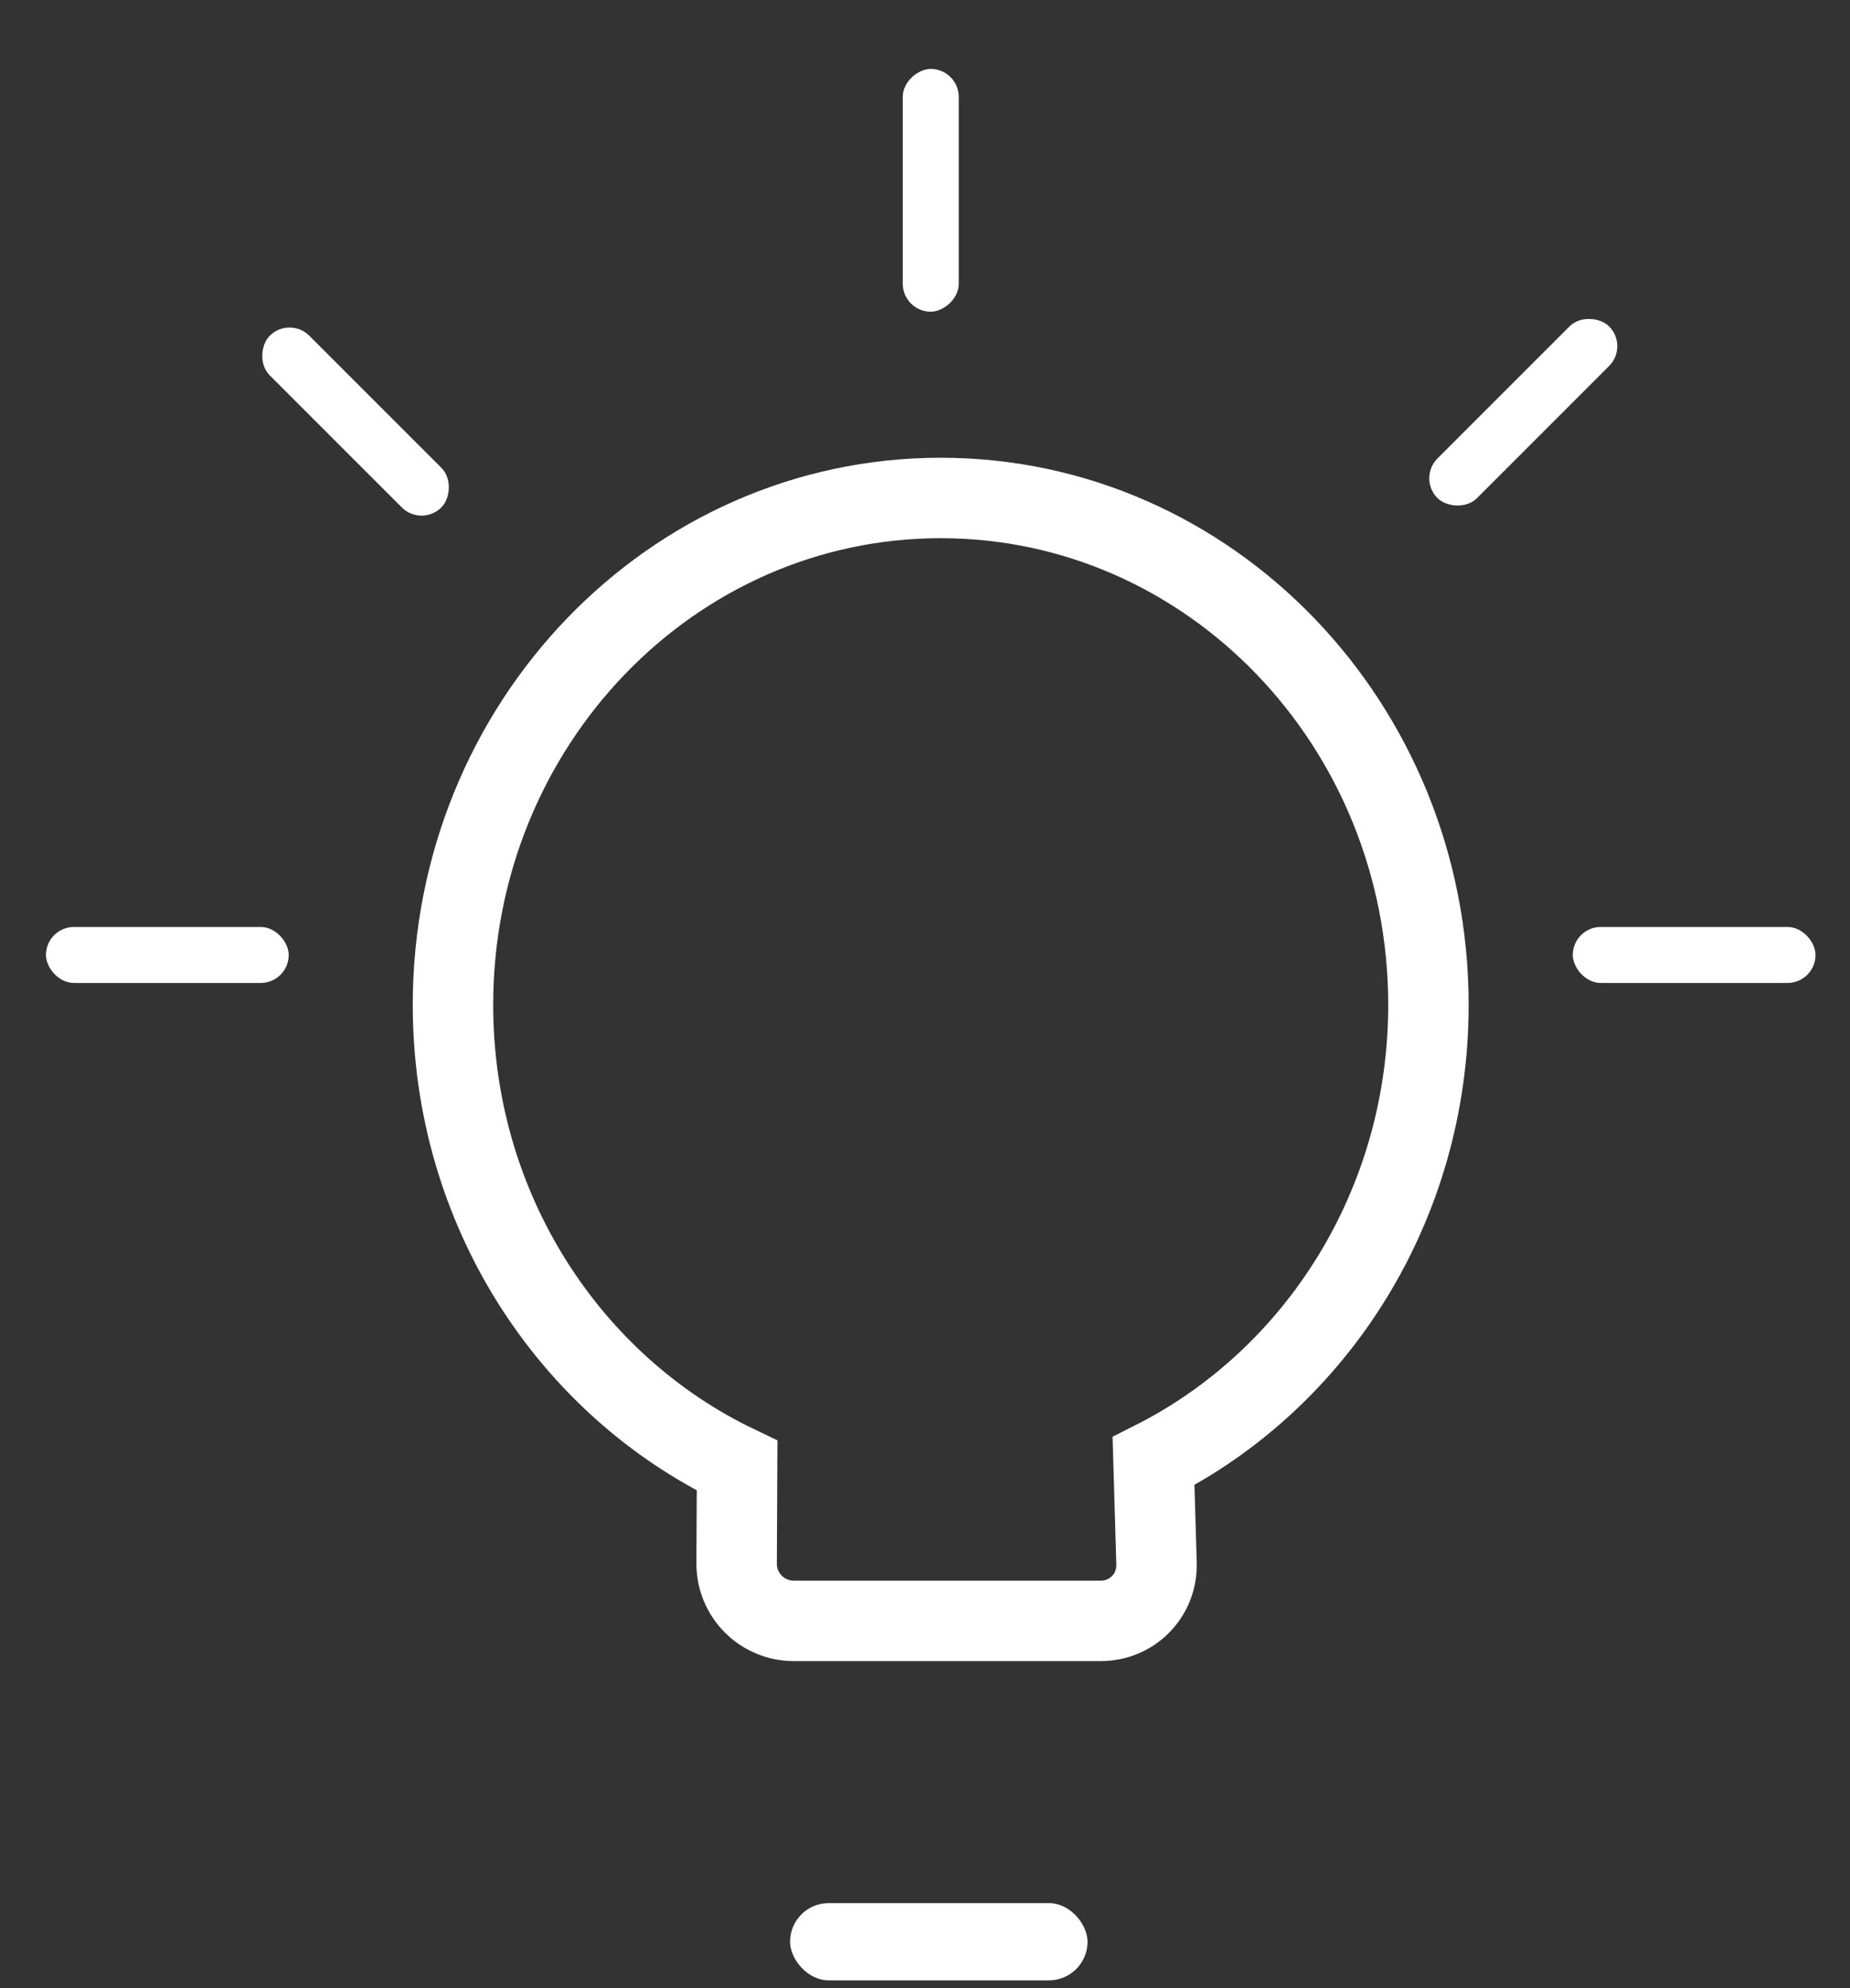 <svg viewBox="0 0 161 173" version="1.1" xmlns="http://www.w3.org/2000/svg" xmlns:xlink="http://www.w3.org/1999/xlink">
    <rect x="0" y="0" width="161" height="173" fill="#333333" stroke="none"/>
    <!-- Generator: Sketch 41.2 (35397) - http://www.bohemiancoding.com/sketch -->
    <title>ideate</title>
    <desc>Created with Sketch.</desc>
    <defs>
        <rect id="path-1" x="62.711" y="147.124" width="38.935" height="7.16" rx="3.58"></rect>
        <mask id="mask-2" maskContentUnits="userSpaceOnUse" maskUnits="objectBoundingBox" x="0" y="0" width="38.935" height="7.16" fill="white">
            <use xlink:href="#path-1"></use>
        </mask>
        <rect id="path-3" x="62.711" y="156.568" width="38.935" height="7.16" rx="3.58"></rect>
        <mask id="mask-4" maskContentUnits="userSpaceOnUse" maskUnits="objectBoundingBox" x="0" y="0" width="38.935" height="7.16" fill="white">
            <use xlink:href="#path-3"></use>
        </mask>
        <rect id="path-5" x="4" y="80.657" width="21.125" height="4.873" rx="2.437"></rect>
        <mask id="mask-6" maskContentUnits="userSpaceOnUse" maskUnits="objectBoundingBox" x="-2" y="-2" width="25.125" height="8.873">
            <rect x="2" y="78.657" width="25.125" height="8.873" fill="white"></rect>
            <use xlink:href="#path-5" fill="black"></use>
        </mask>
        <rect id="path-7" x="136.875" y="80.657" width="21.125" height="4.873" rx="2.437"></rect>
        <mask id="mask-8" maskContentUnits="userSpaceOnUse" maskUnits="objectBoundingBox" x="-2" y="-2" width="25.125" height="8.873">
            <rect x="134.875" y="78.657" width="25.125" height="8.873" fill="white"></rect>
            <use xlink:href="#path-7" fill="black"></use>
        </mask>
        <rect id="path-9" x="70.438" y="14.122" width="21.125" height="4.873" rx="2.437"></rect>
        <mask id="mask-10" maskContentUnits="userSpaceOnUse" maskUnits="objectBoundingBox" x="-2" y="-2" width="25.125" height="8.873">
            <rect x="68.438" y="12.122" width="25.125" height="8.873" fill="white"></rect>
            <use xlink:href="#path-9" fill="black"></use>
        </mask>
        <rect id="path-11" x="122.005" y="33.433" width="21.125" height="4.873" rx="2.437"></rect>
        <mask id="mask-12" maskContentUnits="userSpaceOnUse" maskUnits="objectBoundingBox" x="-2" y="-2" width="25.125" height="8.873">
            <rect x="120.005" y="31.433" width="25.125" height="8.873" fill="white"></rect>
            <use xlink:href="#path-11" fill="black"></use>
        </mask>
        <rect id="path-13" x="20.38" y="34.245" width="21.125" height="4.873" rx="2.437"></rect>
        <mask id="mask-14" maskContentUnits="userSpaceOnUse" maskUnits="objectBoundingBox" x="-2" y="-2" width="25.125" height="8.873">
            <rect x="18.38" y="32.245" width="25.125" height="8.873" fill="white"></rect>
            <use xlink:href="#path-13" fill="black"></use>
        </mask>
    </defs>
    <g id="Symbols" stroke="none" stroke-width="1" fill="none" fill-rule="evenodd">
        <g id="ideate">
            <path d="M100.388,127.134 C114.55,119.986 124.312,104.896 124.312,87.436 C124.312,63.076 105.309,43.329 81.867,43.329 C58.424,43.329 39.421,63.076 39.421,87.436 C39.421,105.224 49.553,120.552 64.147,127.528 L64.108,136.044 C64.095,138.8 66.326,141.035 69.093,141.035 L95.787,141.035 C98.553,141.035 100.73,138.802 100.649,136.036 L100.388,127.134 Z" id="Line" stroke="#fff" stroke-width="7" stroke-linecap="square"></path>
            <use id="Rectangle-2" stroke="#fff" mask="url(#mask-2)" stroke-width="10" fill="#fff" xlink:href="#path-1"></use>
            <use id="Rectangle-2" stroke="#fff" mask="url(#mask-4)" stroke-width="10" fill="#fff" xlink:href="#path-3"></use>
            <rect id="Rectangle-9" fill="#fff" x="68.758" y="165.592" width="25.888" height="6.72" rx="3.36"></rect>
            <g id="Rectangle-3">
                <use fill="#fff" fill-rule="evenodd" xlink:href="#path-5"></use>
                <use stroke="#fff" mask="url(#mask-6)" stroke-width="4" xlink:href="#path-5"></use>
            </g>
            <g id="Rectangle-3">
                <use fill="#fff" fill-rule="evenodd" xlink:href="#path-7"></use>
                <use stroke="#fff" mask="url(#mask-8)" stroke-width="4" xlink:href="#path-7"></use>
            </g>
            <g id="Rectangle-3" transform="translate(81, 16.559) rotate(90) translate(-81, -16.559) ">
                <use fill="#fff" fill-rule="evenodd" xlink:href="#path-9"></use>
                <use stroke="#fff" mask="url(#mask-10)" stroke-width="4" xlink:href="#path-9"></use>
            </g>
            <g id="Rectangle-3" transform="translate(132.567, 35.87) rotate(-45) translate(-132.567, -35.87) ">
                <use fill="#fff" fill-rule="evenodd" xlink:href="#path-11"></use>
                <use stroke="#fff" mask="url(#mask-12)" stroke-width="4" xlink:href="#path-11"></use>
            </g>
            <g id="Rectangle-3-Copy" transform="translate(30.942, 36.682) rotate(45) translate(-30.942, -36.682) ">
                <use fill="#fff" fill-rule="evenodd" xlink:href="#path-13"></use>
                <use stroke="#fff" mask="url(#mask-14)" stroke-width="4" xlink:href="#path-13"></use>
            </g>
        </g>
    </g>
</svg>
